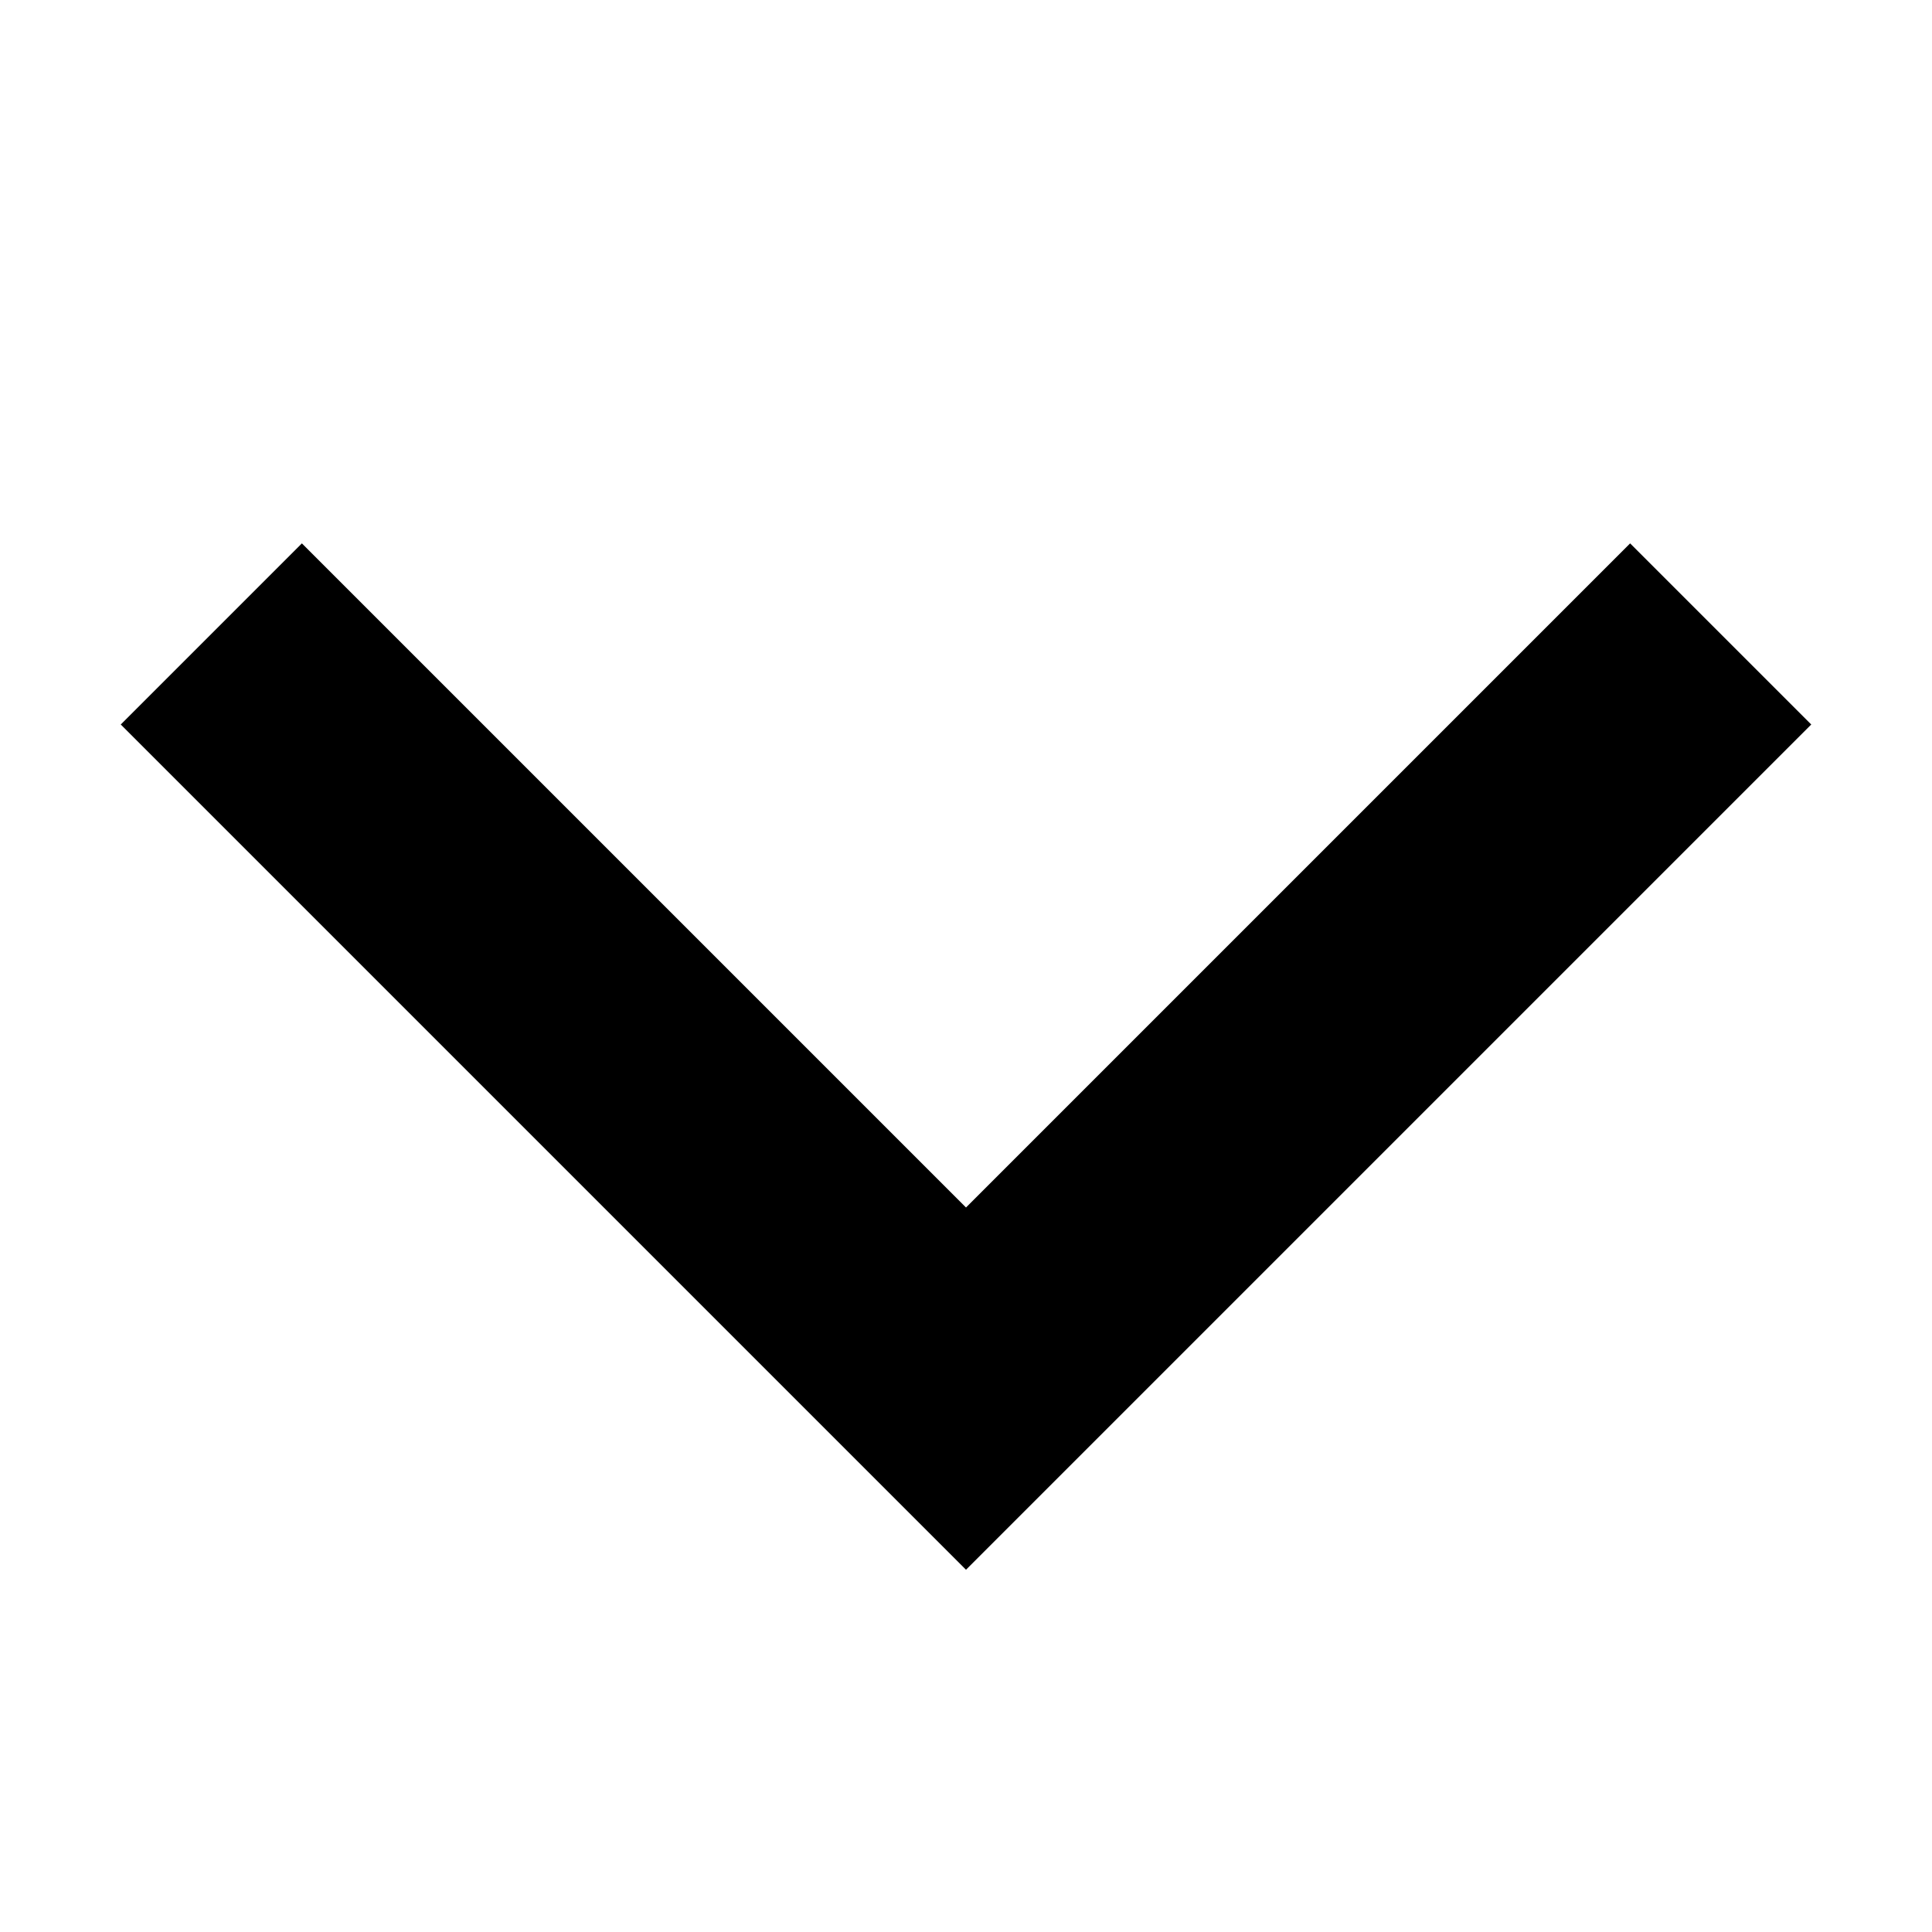 <svg width="16" height="16" viewBox="0 0 16 16" fill="none" xmlns="http://www.w3.org/2000/svg">
<path fill-rule="evenodd" clip-rule="evenodd" d="M2.5 4.5L1 6L8 13L15 6L13.5 4.5L8 10L2.5 4.5Z" fill="black"/>
</svg>
